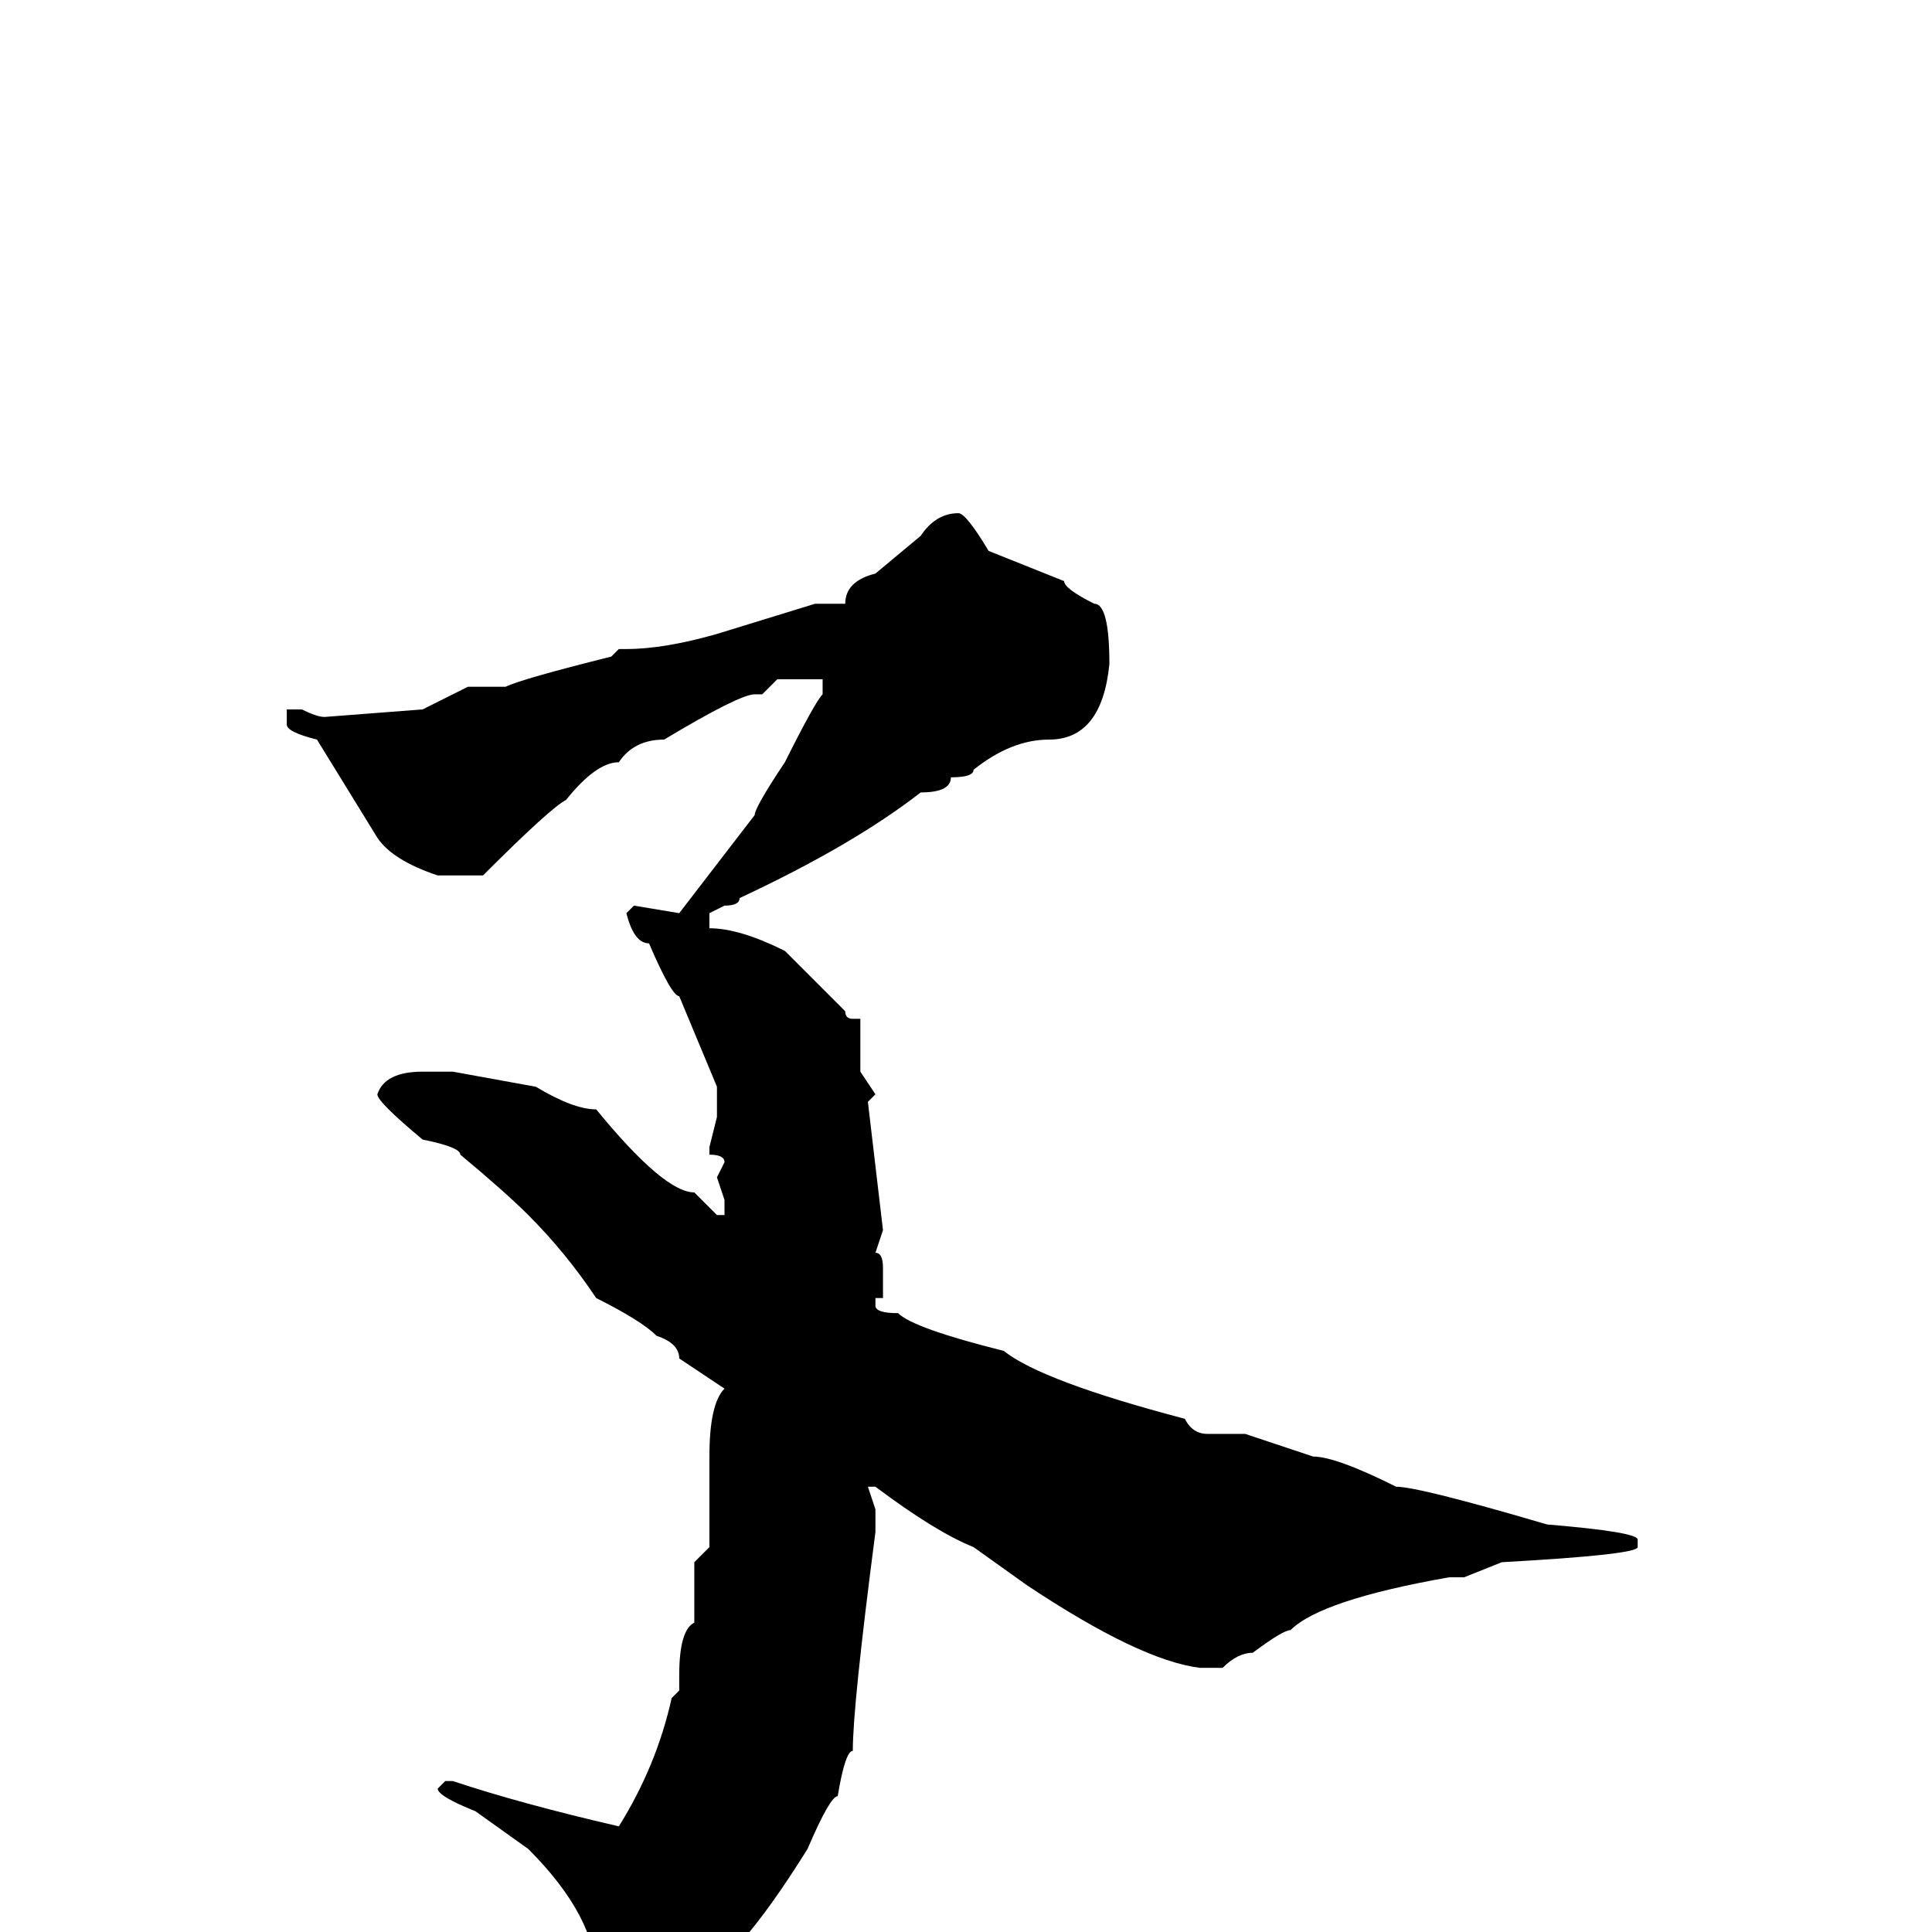 <svg xmlns="http://www.w3.org/2000/svg" viewBox="0 -256 256 256">
	<path fill="#000000" d="M127 -188Q128 -188 131 -183L141 -179Q141 -178 145 -176Q147 -176 147 -168Q146 -158 139 -158Q134 -158 129 -154Q129 -153 126 -153Q126 -151 122 -151Q113 -144 98 -137Q98 -136 96 -136L94 -135V-134V-133Q98 -133 104 -130L112 -122Q112 -121 113 -121H114V-114L116 -111L115 -110L117 -93L116 -90Q117 -90 117 -88V-87V-84H116V-83Q116 -82 119 -82Q121 -80 133 -77Q138 -73 157 -68Q158 -66 160 -66H165L174 -63Q177 -63 185 -59Q188 -59 205 -54Q217 -53 217 -52V-51Q217 -50 199 -49L194 -47H192Q175 -44 171 -40Q170 -40 166 -37Q164 -37 162 -35H159Q151 -36 136 -46L129 -51Q124 -53 116 -59H115L116 -56V-55V-53Q113 -30 113 -24Q112 -24 111 -18Q110 -18 107 -11Q97 5 92 6L81 12H79Q77 11 77 9L79 6Q79 -2 70 -11L63 -16Q58 -18 58 -19L59 -20H60Q69 -17 82 -14Q87 -22 89 -31L90 -32V-34Q90 -40 92 -41V-44V-48V-49L94 -51V-63Q94 -70 96 -72L90 -76Q90 -78 87 -79Q85 -81 79 -84Q75 -90 70 -95Q67 -98 61 -103Q61 -104 56 -105Q50 -110 50 -111Q51 -114 56 -114H60L71 -112Q76 -109 79 -109Q88 -98 92 -98L95 -95H96V-97L95 -100L96 -102Q96 -103 94 -103V-104L95 -108V-111V-112L90 -124Q89 -124 86 -131Q84 -131 83 -135L84 -136L90 -135L100 -148Q100 -149 104 -155Q108 -163 109 -164V-165V-166H106H103L101 -164H100Q98 -164 88 -158Q84 -158 82 -155Q79 -155 75 -150Q73 -149 64 -140H58Q52 -142 50 -145L42 -158Q38 -159 38 -160V-162H39H40Q42 -161 43 -161L56 -162L62 -165H67Q69 -166 81 -169L82 -170H83Q88 -170 95 -172L108 -176H112Q112 -179 116 -180L122 -185Q124 -188 127 -188Z"/>
</svg>